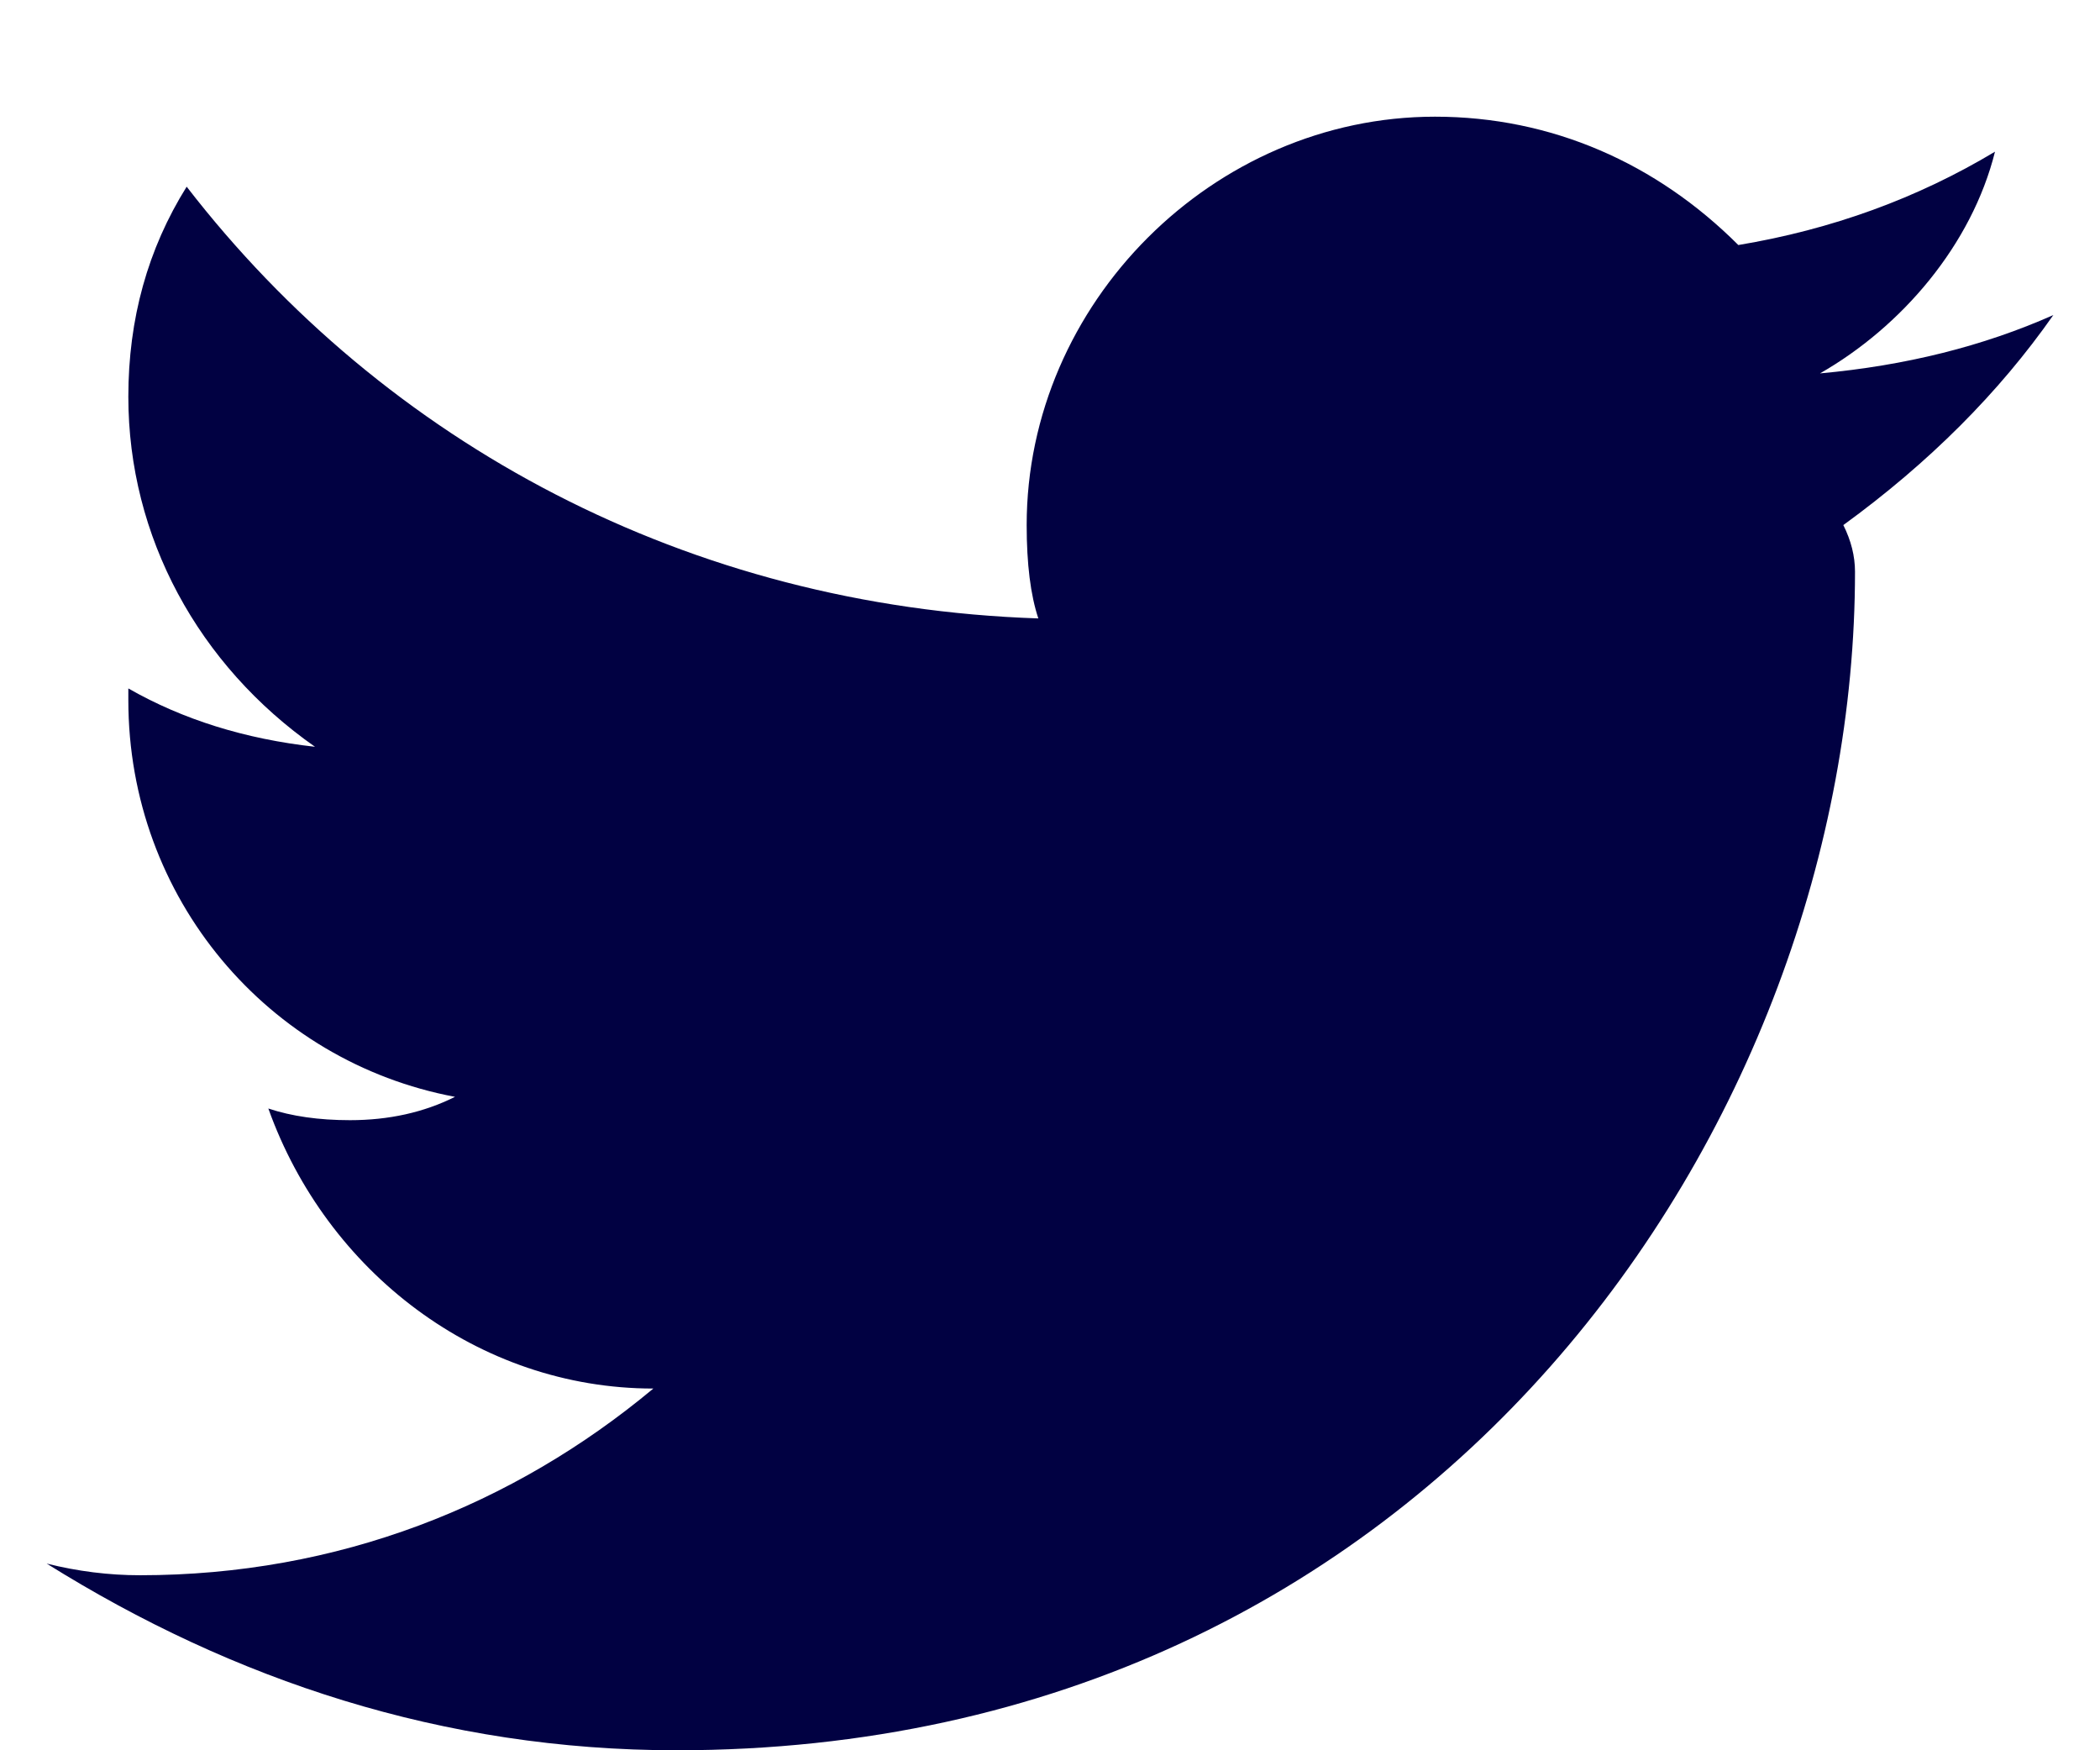 <svg version="1.2" xmlns="http://www.w3.org/2000/svg" viewBox="0 0 18 15" width="18" height="15"><defs><clipPath clipPathUnits="userSpaceOnUse" id="cp1"><path d="m-1406-1694h1600v1812h-1600z"/></clipPath></defs><style>.a{fill:#010142}</style><g clip-path="url(#cp1)"><path class="a" d="m17.6 2.7q-0.9 0.4-2 0.5c0.7-0.4 1.3-1.1 1.5-1.9q-1 0.6-2.2 0.8c-0.7-0.7-1.6-1.1-2.6-1.1-1.9 0-3.5 1.6-3.5 3.5q0 0.5 0.1 0.8c-3-0.1-5.6-1.5-7.3-3.7q-0.5 0.8-0.5 1.8c0 1.2 0.6 2.3 1.6 3q-0.9-0.1-1.6-0.5 0 0 0 0.1c0 1.7 1.2 3.1 2.8 3.4q-0.4 0.2-0.9 0.2-0.4 0-0.7-0.1c0.5 1.4 1.8 2.4 3.3 2.4-1.2 1-2.7 1.6-4.4 1.6q-0.4 0-0.8-0.1c1.6 1 3.4 1.6 5.4 1.6 6.5 0 10.1-5.4 10.1-10.1q0-0.2-0.1-0.4 1.1-0.8 1.8-1.8z"/></g></svg>